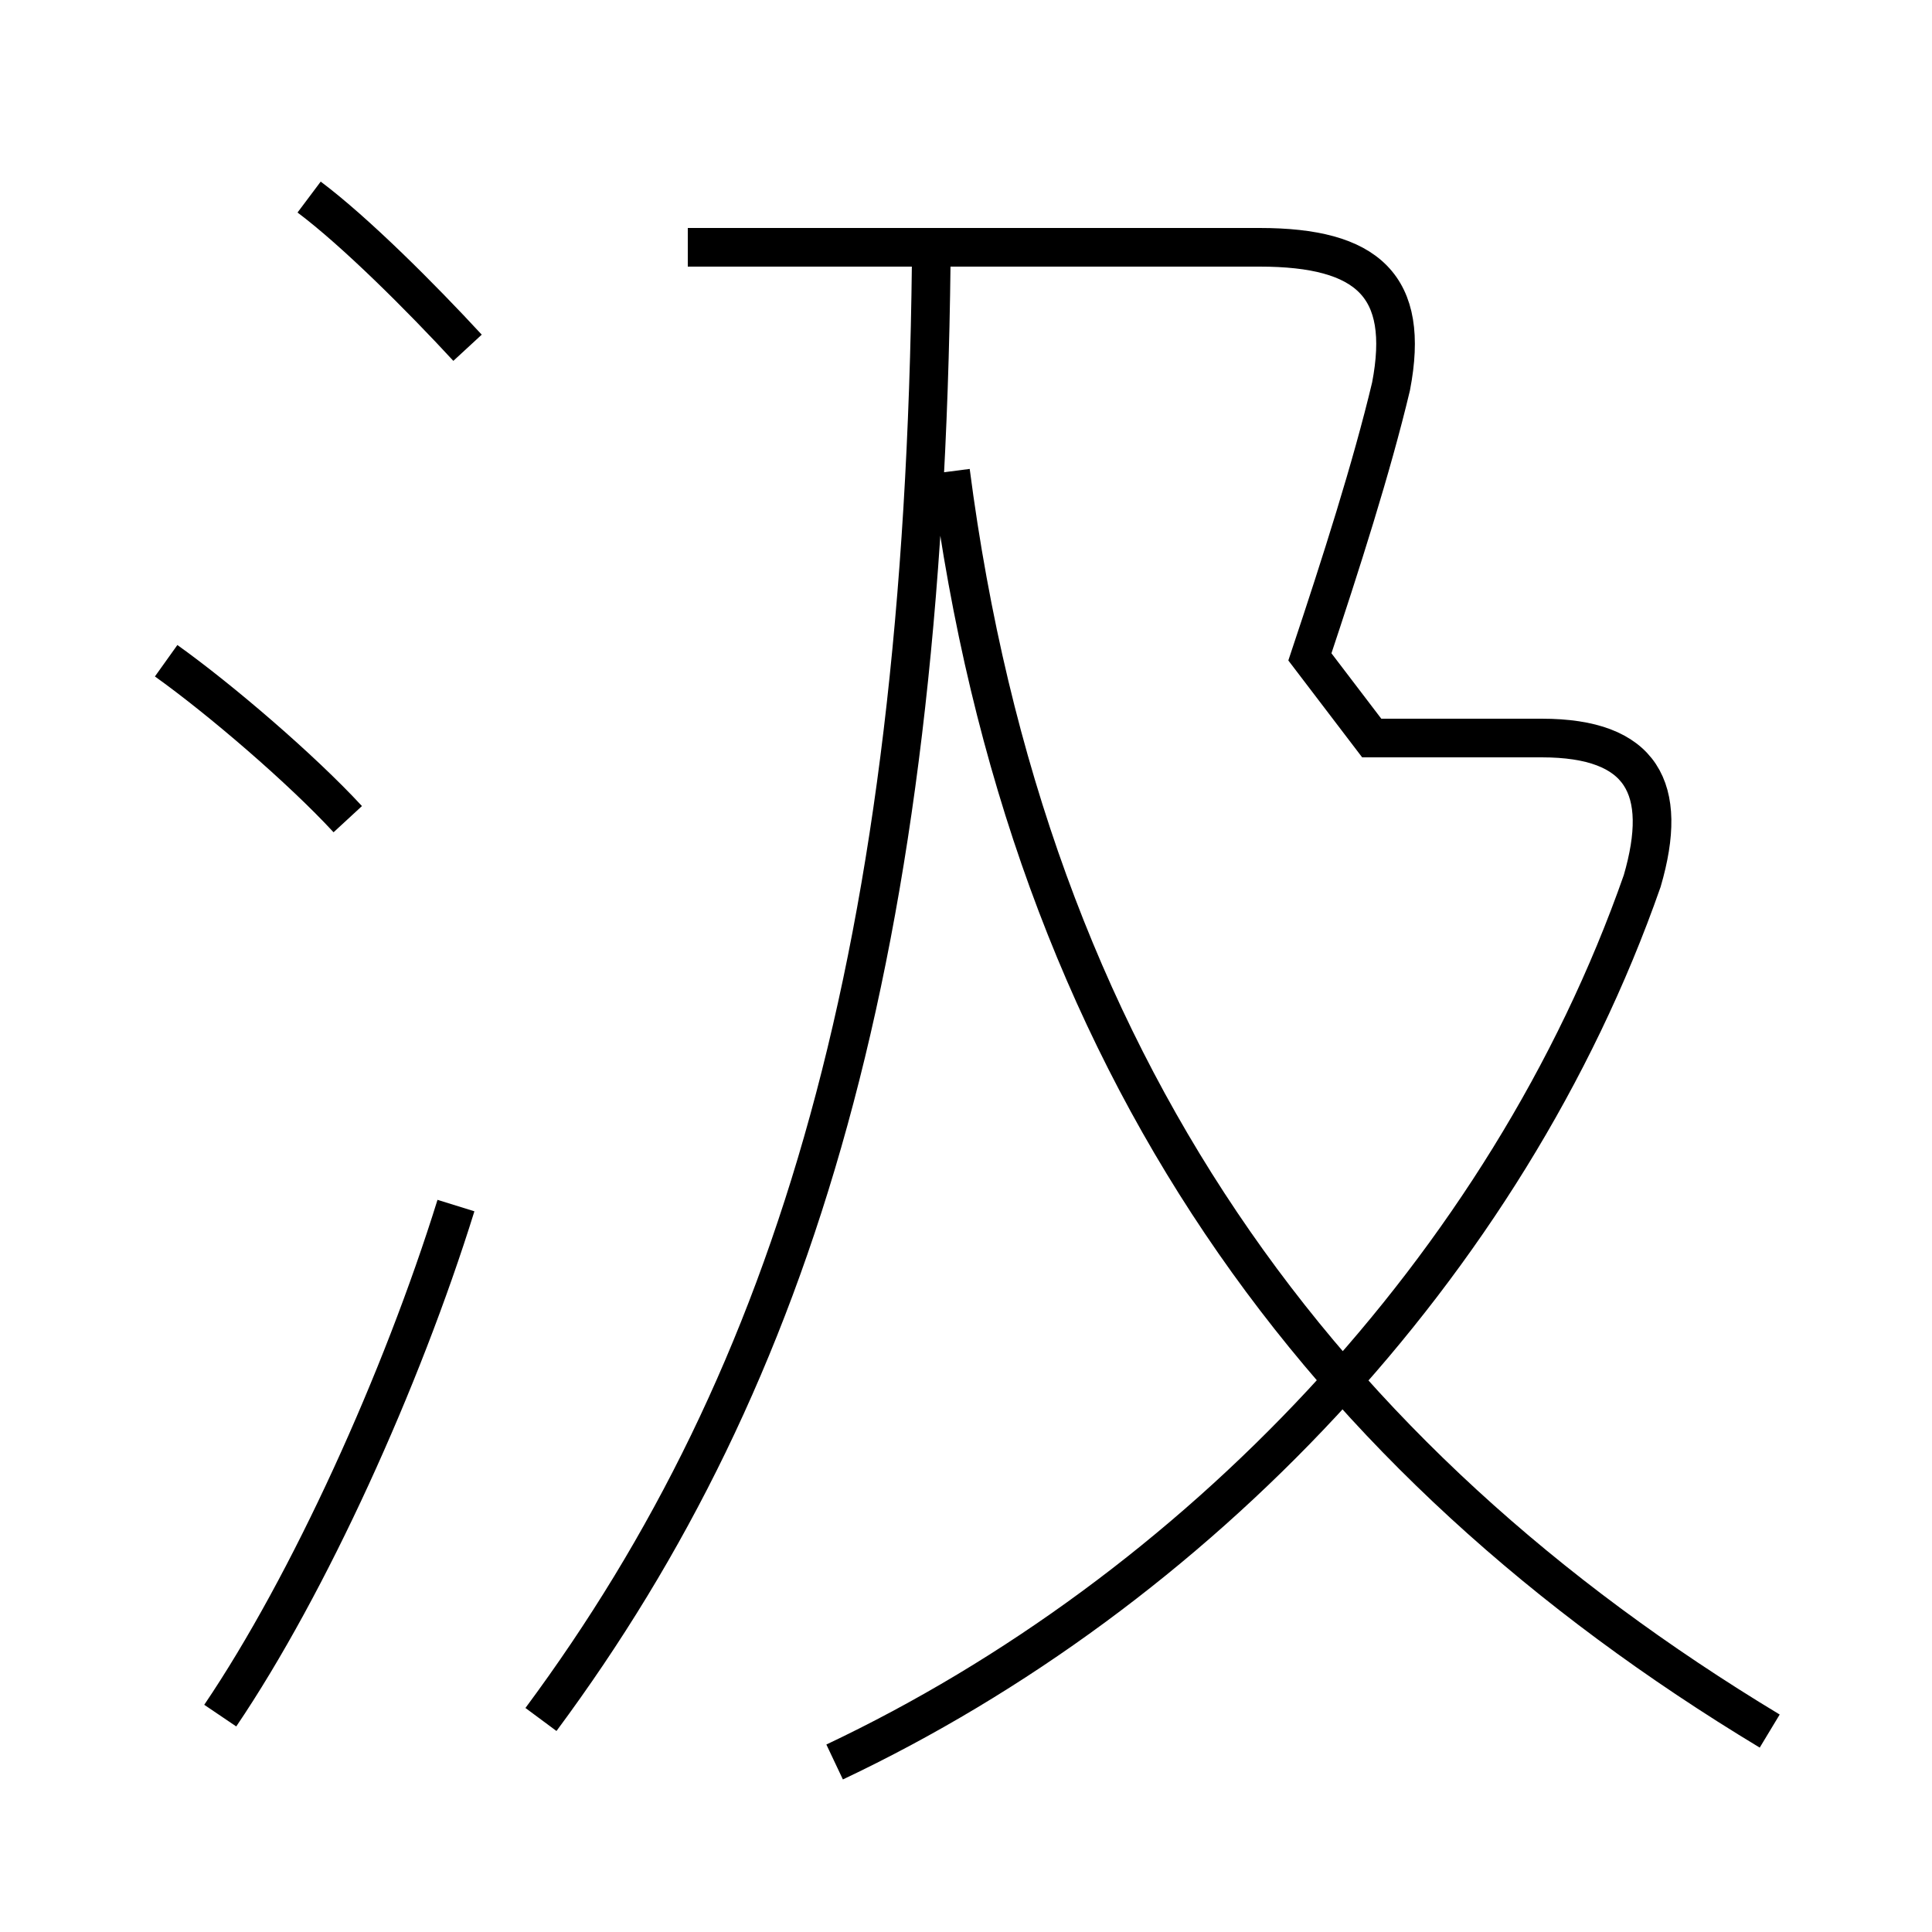 <?xml version='1.0' encoding='utf8'?>
<svg viewBox="0.0 -44.0 50.0 50.0" version="1.1" xmlns="http://www.w3.org/2000/svg">
<rect x="0.0" y="-44.0" width="50.0" height="50.0" fill="#808080" stroke="none"/>
<rect x="-1000" y="-1000" width="2000" height="2000" stroke="white" fill="white"/>
<g style="fill:none; stroke:#000000;  stroke-width:1">
<path d="M 12.1 35.0 C 10.9 36.3 9.2 38.0 8.0 38.9 M 9.0 22.8 C 7.8 24.1 5.7 25.9 4.3 26.9 M 5.7 -0.4 C 8.0 3.0 10.4 8.3 11.8 12.8 M 14.0 -0.5 C 20.6 8.4 23.9 19.4 24.1 37.2 M 21.6 -1.6 C 30.9 2.8 39.0 11.2 42.5 21.2 C 43.2 23.6 42.5 24.9 39.9 24.9 L 35.5 24.9 L 33.9 27.0 C 34.7 29.4 35.5 31.9 36.0 34.0 C 36.5 36.6 35.4 37.6 32.6 37.6 L 17.8 37.6 M 45.8 -0.8 C 34.2 6.2 26.6 16.4 24.6 31.8 " transform="scale(1, -1)" />
</g>
</svg>